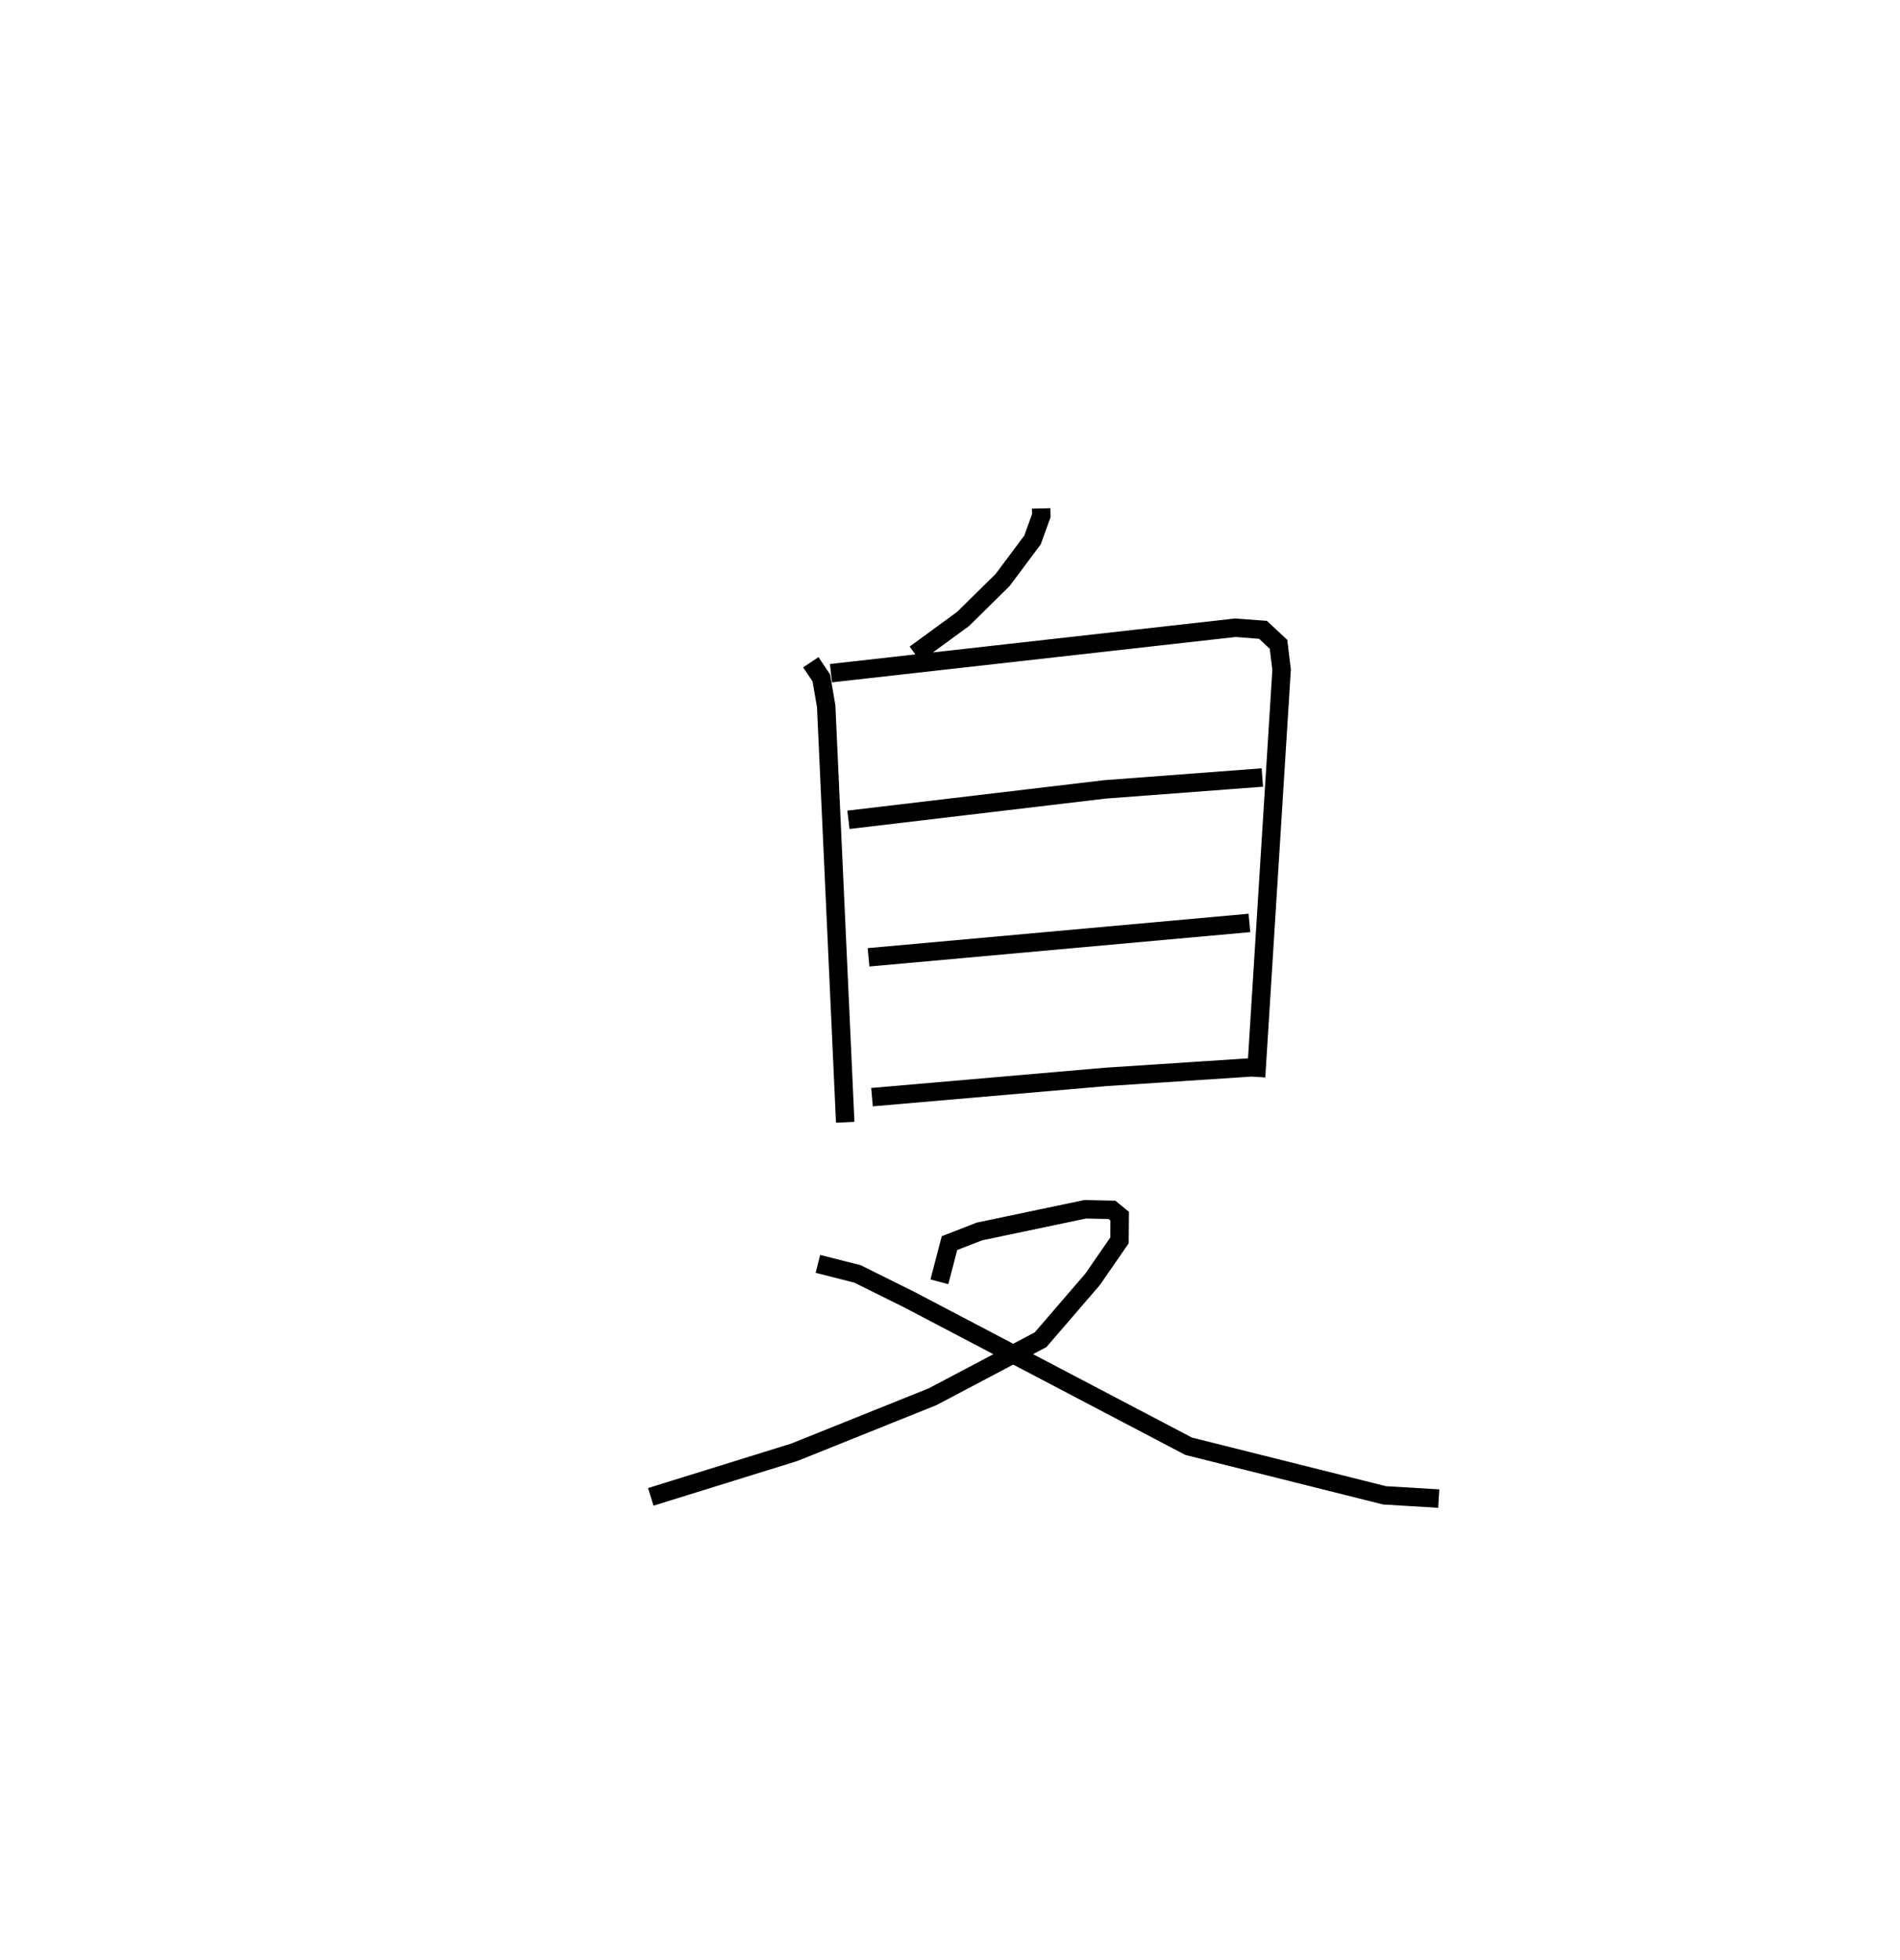 <?xml version="1.0" encoding="utf-8" ?>
<svg baseProfile="full" height="106.218" version="1.1" width="102.97" xmlns="http://www.w3.org/2000/svg" xmlns:ev="http://www.w3.org/2001/xml-events" xmlns:xlink="http://www.w3.org/1999/xlink"><defs /><rect fill="white" height="106.218" width="102.97" x="0" y="0" /><path d="M25,25 m0.0,0.0 m31.424,2.554 l0.01,0.389 -0.478,1.322 l-1.622,2.171 -2.134,2.103 l-2.607,1.907 m-5.65,0.445 l0.569,0.853 0.263,1.535 l1.031,22.544 m-0.772,-24.34 l21.917,-2.463 1.497,0.115 l0.84,0.784 0.168,1.376 l-1.383,22.067 m-22.092,-13.932 l13.894,-1.648 8.537,-0.644 m-21.342,9.745 l20.642,-1.864 m-20.454,9.443 l12.684,-1.099 8.079,-0.529 m-17.111,11.634 l0.547,-2.096 1.623,-0.631 l5.731,-1.203 1.451,0.031 l0.42,0.343 -0.011,1.312 l-1.454,2.106 -2.821,3.276 l-5.853,3.09 -7.489,3.009 l-7.786,2.419 m9.058,-12.628 l2.149,0.546 2.789,1.385 l15.155,7.954 10.616,2.66 l2.937,0.176 " fill="none" stroke="black" stroke-width="1" /></svg>